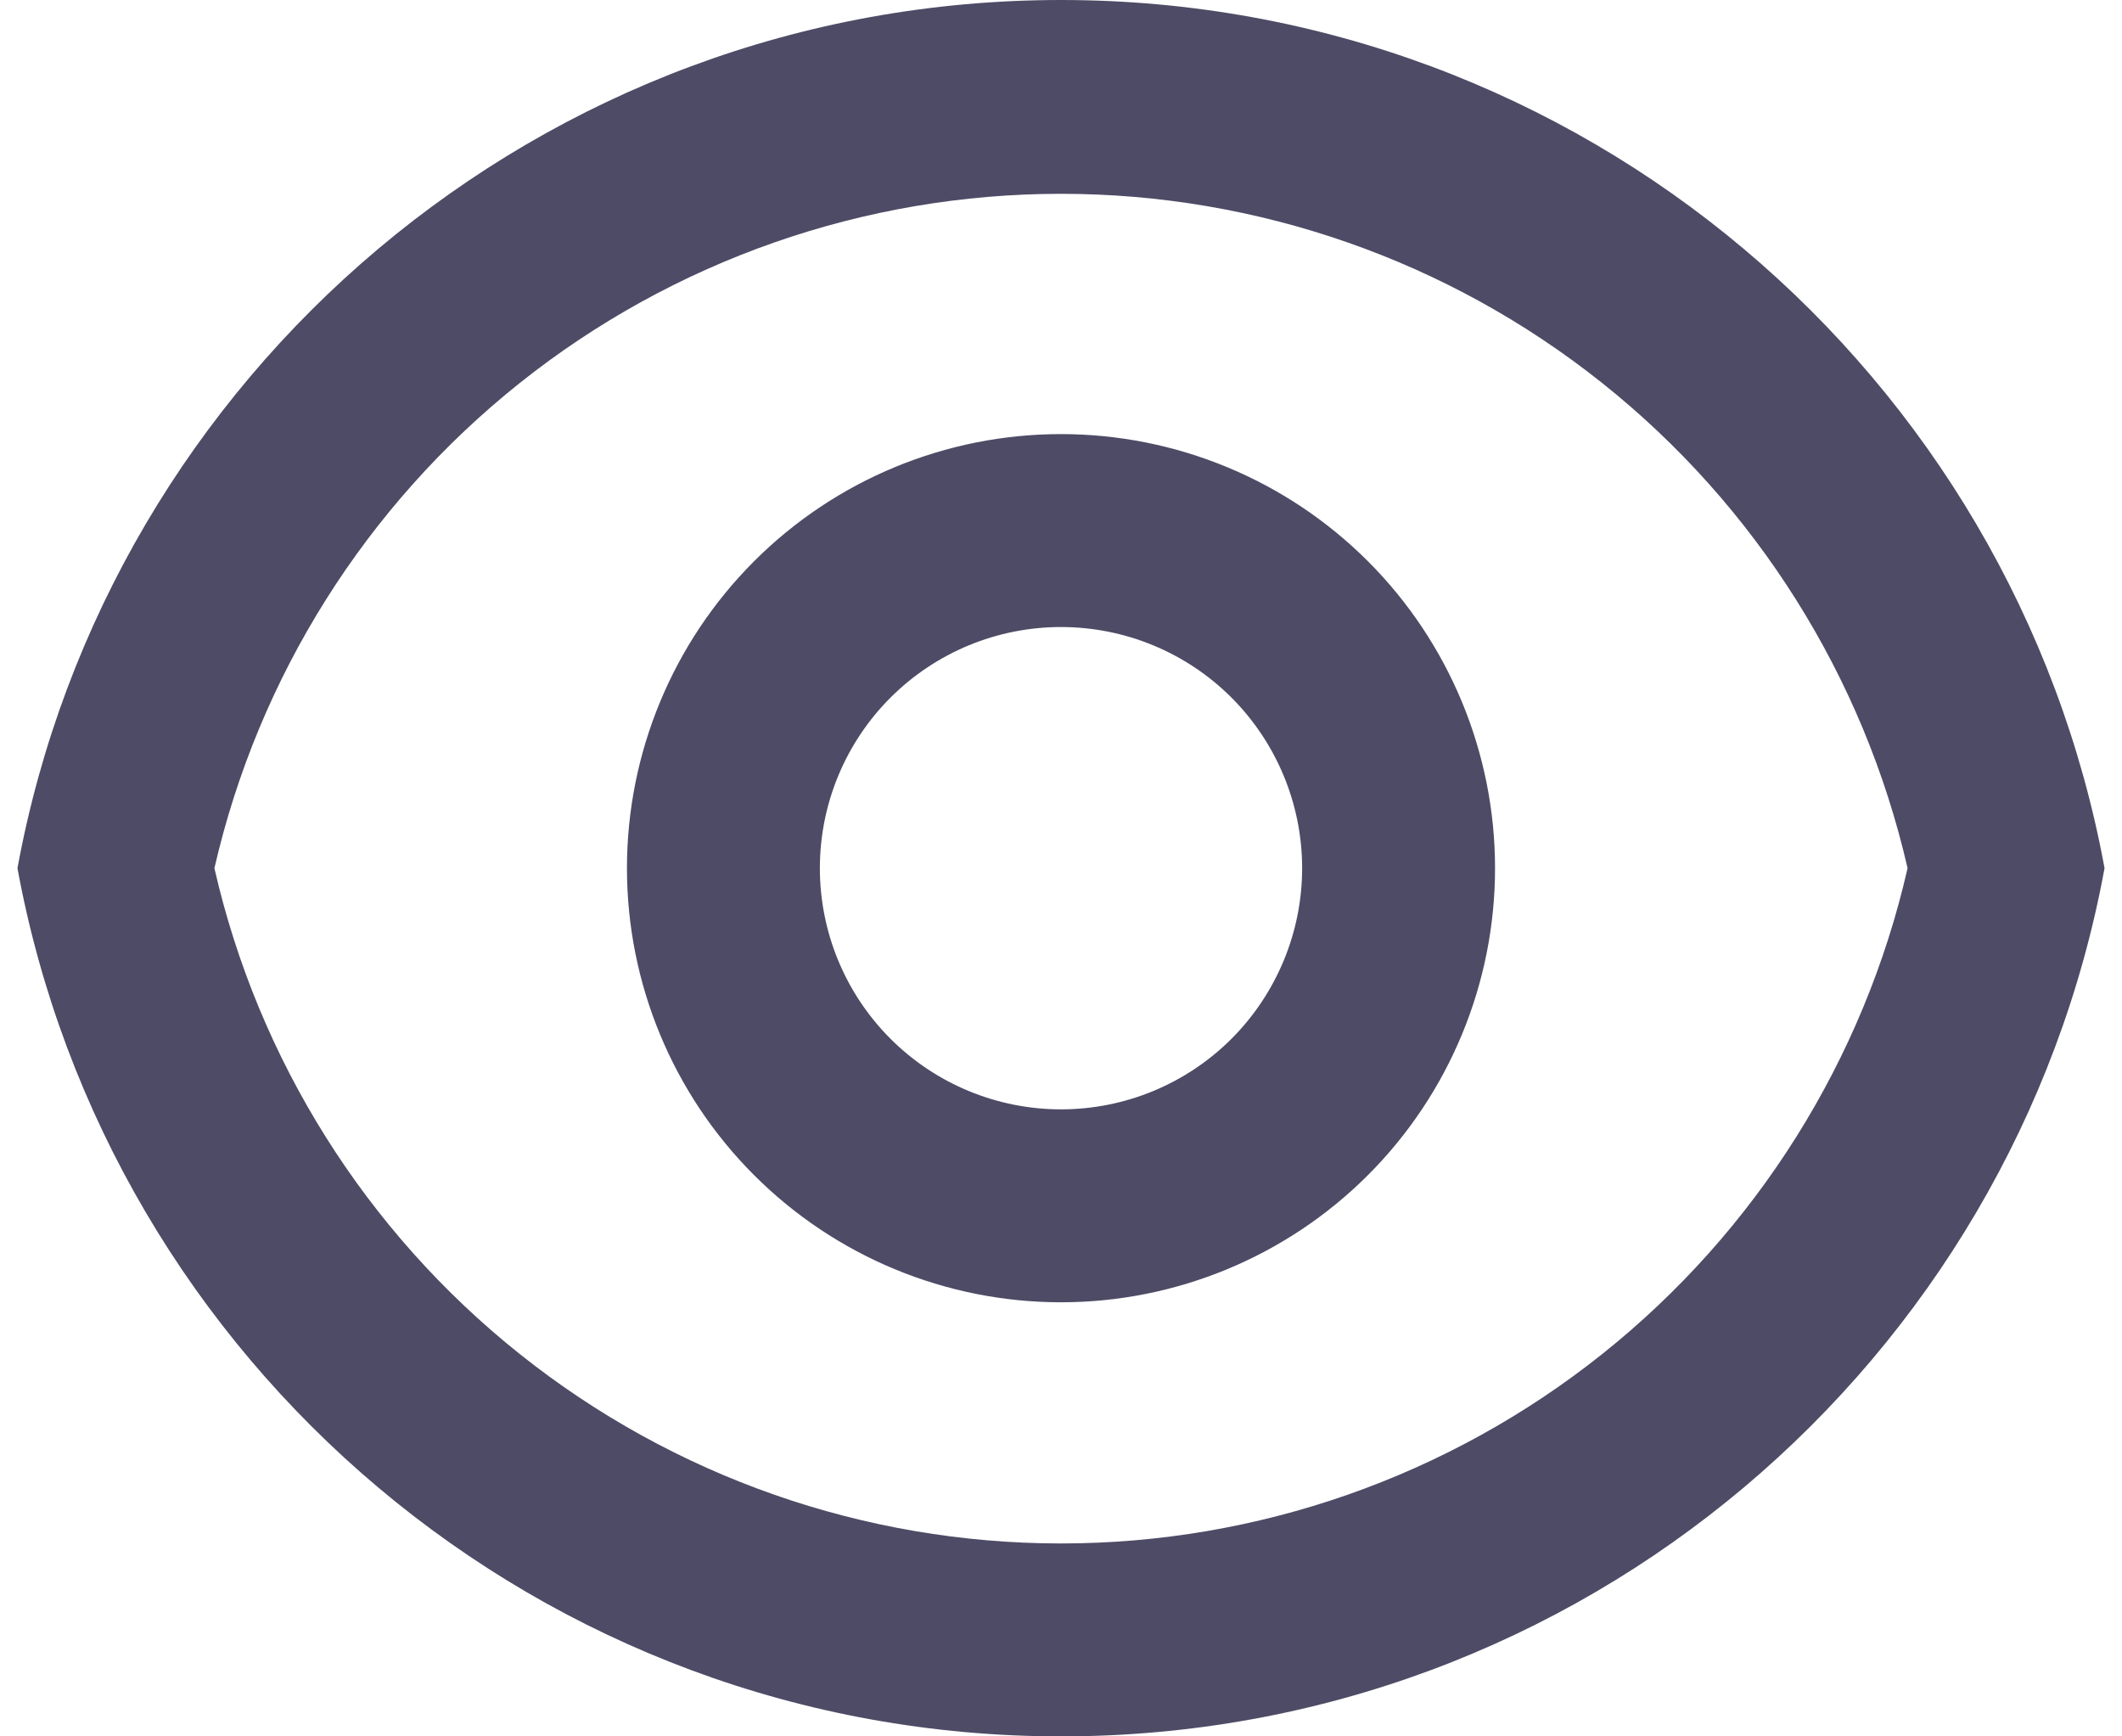 <svg width="22" height="18" viewBox="0 0 22 18" fill="#4E4B66" xmlns="http://www.w3.org/2000/svg">
    <path
        d="M11 0C16.392 0 20.878 3.88 21.819 9C20.879 14.12 16.392 18 11 18C5.608 18 1.122 14.12 0.181 9C1.121 3.88 5.608 0 11 0ZM11 16C13.039 16 15.018 15.307 16.613 14.035C18.207 12.764 19.323 10.988 19.777 9C19.321 7.013 18.205 5.24 16.61 3.97C15.016 2.7 13.038 2.009 11 2.009C8.962 2.009 6.984 2.7 5.389 3.97C3.795 5.24 2.679 7.013 2.223 9C2.677 10.988 3.793 12.764 5.387 14.035C6.982 15.307 8.96 16 11 16ZM11 13.5C9.806 13.5 8.662 13.026 7.818 12.182C6.974 11.338 6.5 10.194 6.5 9C6.5 7.807 6.974 6.662 7.818 5.818C8.662 4.974 9.806 4.5 11 4.5C12.193 4.5 13.338 4.974 14.182 5.818C15.026 6.662 15.5 7.807 15.5 9C15.5 10.194 15.026 11.338 14.182 12.182C13.338 13.026 12.193 13.5 11 13.5ZM11 11.5C11.663 11.5 12.299 11.237 12.768 10.768C13.236 10.299 13.5 9.663 13.5 9C13.5 8.337 13.236 7.701 12.768 7.232C12.299 6.763 11.663 6.5 11 6.5C10.337 6.5 9.701 6.763 9.232 7.232C8.763 7.701 8.5 8.337 8.5 9C8.5 9.663 8.763 10.299 9.232 10.768C9.701 11.237 10.337 11.5 11 11.5Z"
         />
</svg>